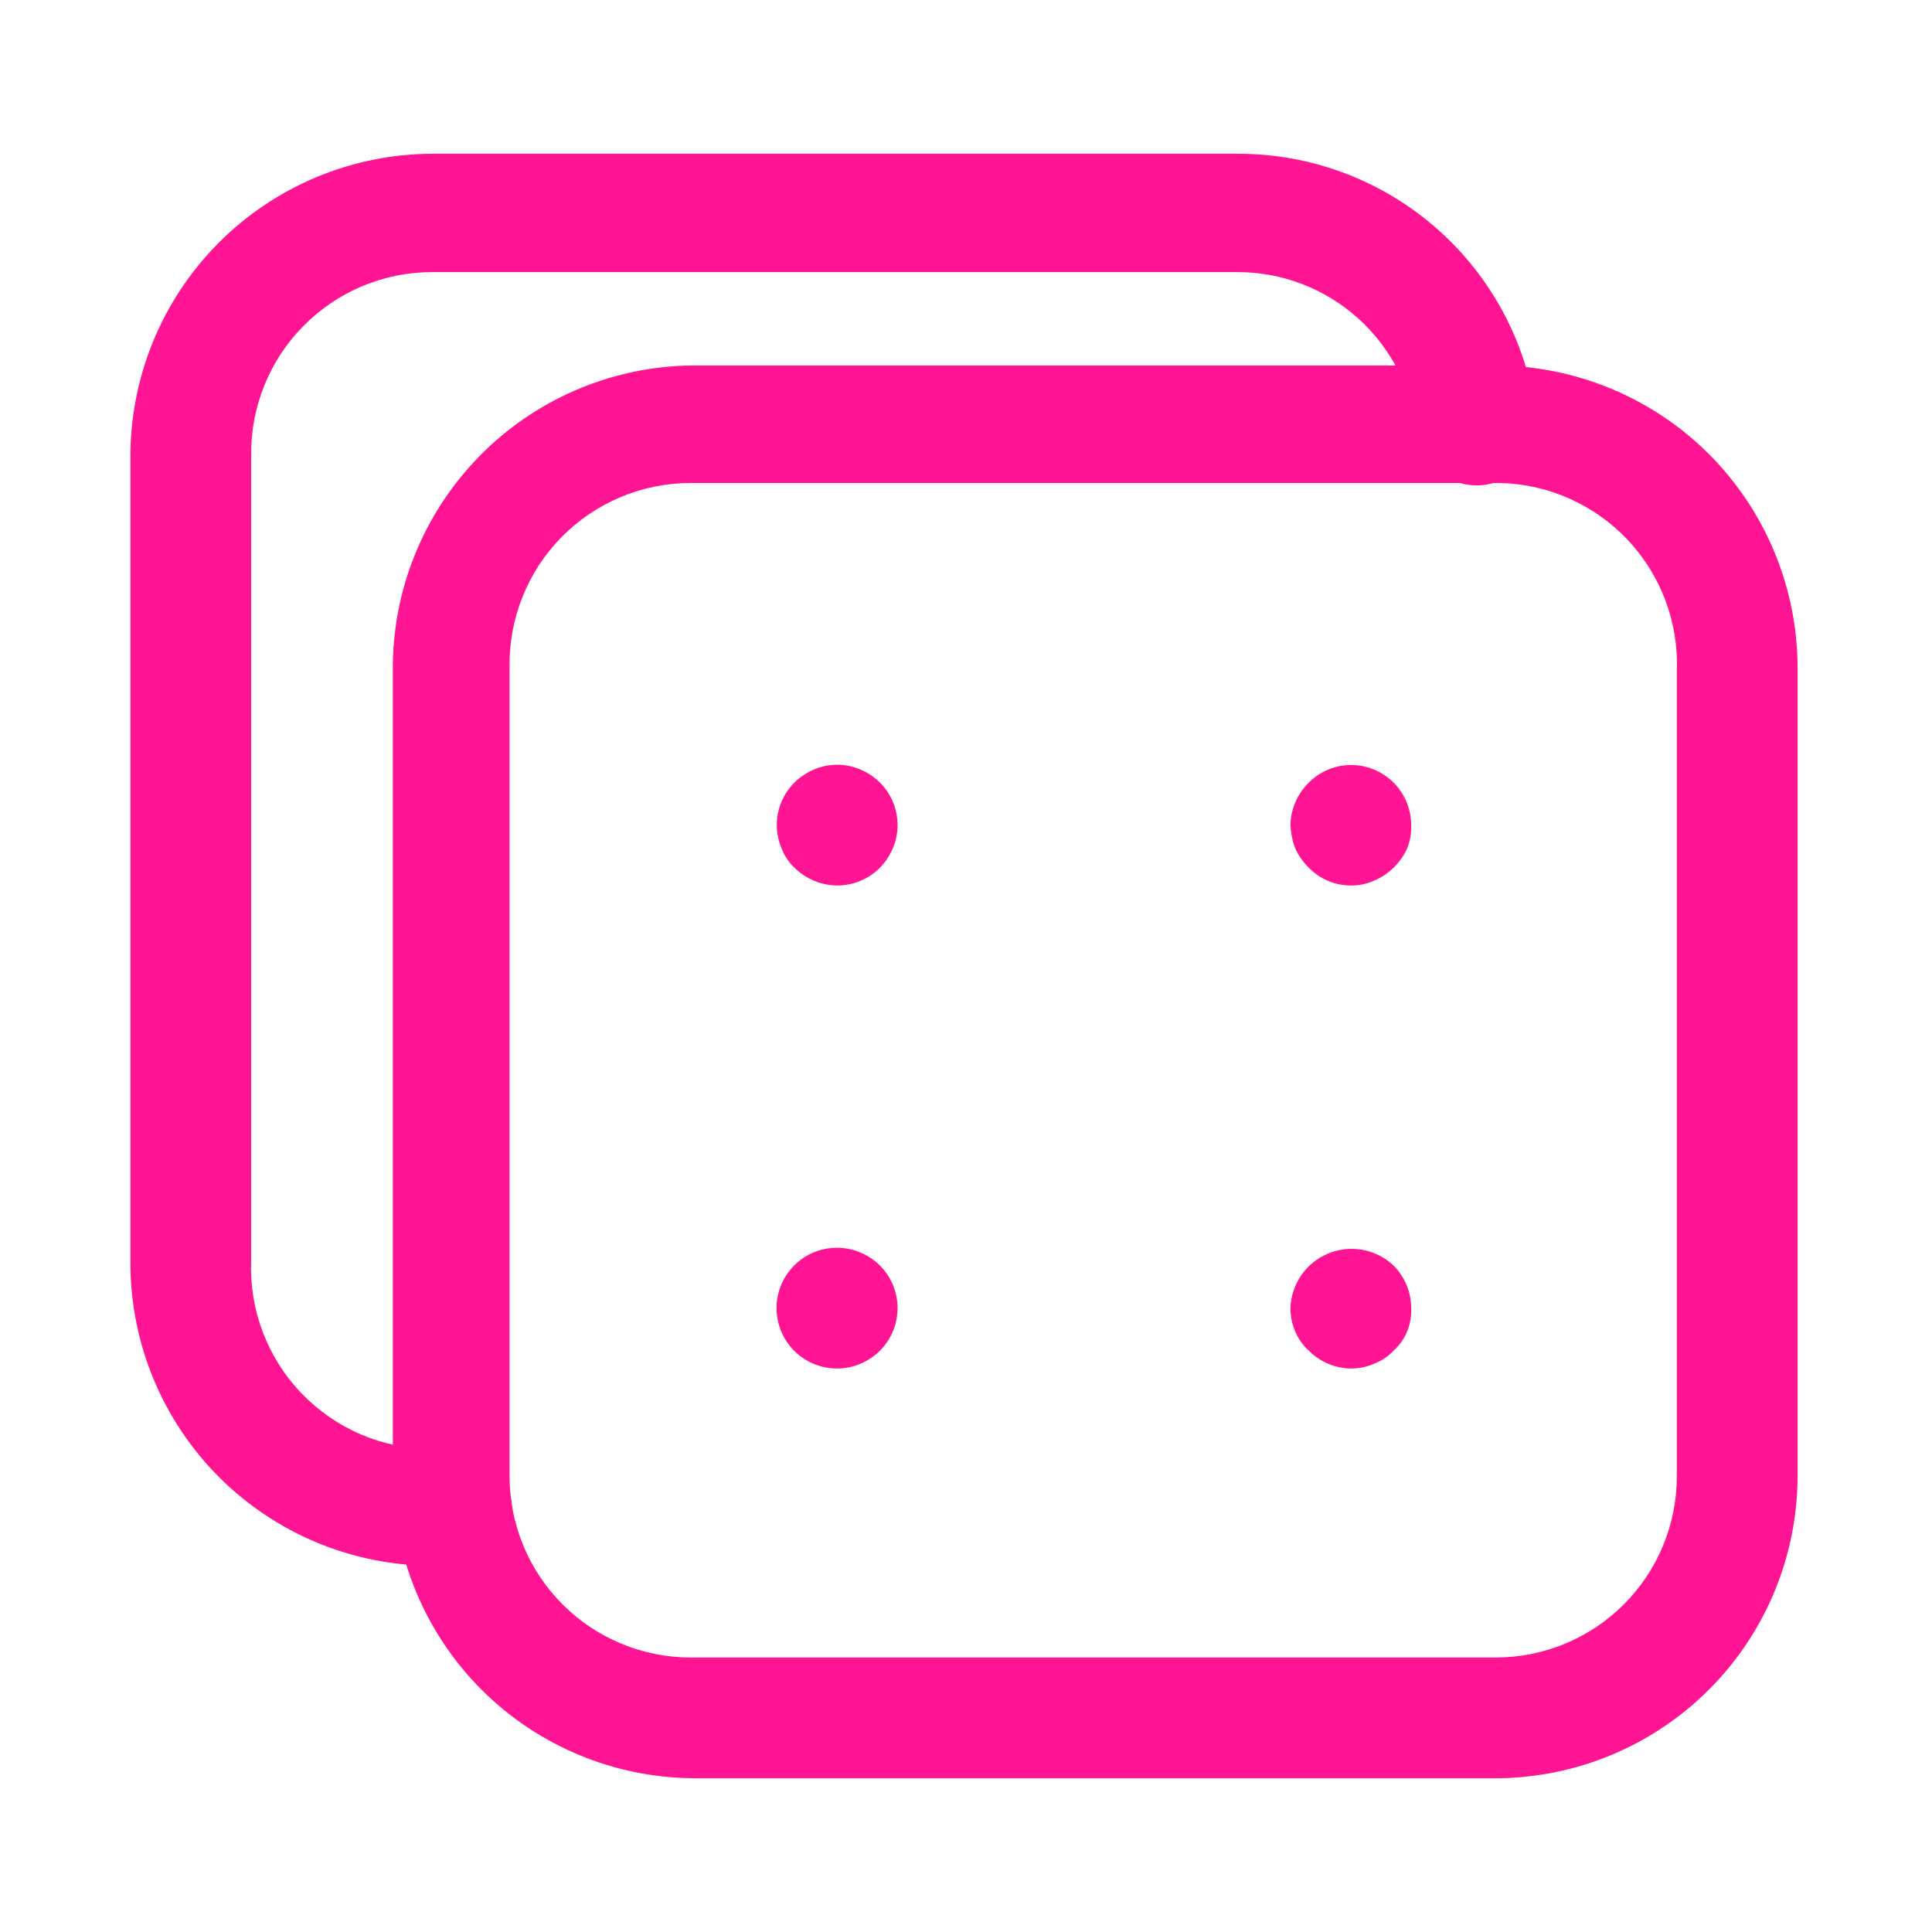 <svg width="24" height="24" viewBox="0 0 24 24" fill="none" xmlns="http://www.w3.org/2000/svg">
<path d="M10.4 11C10.3 10.999 10.202 10.979 10.11 10.94C10.021 10.902 9.939 10.848 9.87 10.78C9.799 10.713 9.744 10.631 9.71 10.54C9.651 10.403 9.635 10.252 9.663 10.105C9.692 9.959 9.764 9.825 9.87 9.72C9.939 9.652 10.021 9.598 10.11 9.56C10.201 9.52 10.3 9.5 10.4 9.5C10.5 9.5 10.598 9.52 10.69 9.56C10.779 9.598 10.861 9.652 10.93 9.72C11.071 9.861 11.15 10.051 11.15 10.25C11.15 10.35 11.13 10.449 11.09 10.54C11.052 10.629 10.998 10.711 10.93 10.78C10.789 10.921 10.599 11 10.4 11Z" fill="#FF1493"/>
<path d="M16.79 11C16.692 11.002 16.594 10.982 16.503 10.945C16.412 10.907 16.329 10.851 16.26 10.78C16.189 10.711 16.132 10.63 16.09 10.54C16.055 10.447 16.035 10.35 16.03 10.25C16.034 10.05 16.117 9.86 16.26 9.72C16.364 9.616 16.497 9.545 16.641 9.517C16.785 9.488 16.935 9.504 17.07 9.56C17.16 9.598 17.241 9.653 17.31 9.72C17.451 9.861 17.53 10.052 17.53 10.25C17.534 10.35 17.517 10.448 17.48 10.54C17.439 10.63 17.381 10.711 17.31 10.78C17.241 10.848 17.16 10.902 17.07 10.94C16.982 10.979 16.887 11 16.79 11Z" fill="#FF1493"/>
<path d="M10.4 17C10.289 17.001 10.179 16.976 10.078 16.929C9.977 16.882 9.888 16.813 9.817 16.727C9.747 16.641 9.696 16.54 9.669 16.432C9.642 16.324 9.639 16.211 9.661 16.102C9.683 15.993 9.729 15.89 9.796 15.801C9.863 15.711 9.948 15.638 10.047 15.586C10.146 15.534 10.255 15.505 10.366 15.501C10.477 15.496 10.588 15.516 10.69 15.56C10.78 15.598 10.861 15.652 10.93 15.72C11.071 15.861 11.15 16.051 11.15 16.25C11.15 16.449 11.071 16.639 10.93 16.78C10.861 16.848 10.78 16.902 10.69 16.94C10.599 16.98 10.5 17 10.4 17Z" fill="#FF1493"/>
<path d="M16.79 17C16.591 17 16.401 16.921 16.26 16.78C16.186 16.714 16.128 16.631 16.09 16.54C16.05 16.448 16.03 16.349 16.03 16.25C16.035 16.104 16.082 15.962 16.165 15.841C16.248 15.721 16.364 15.627 16.499 15.572C16.634 15.515 16.783 15.5 16.927 15.526C17.07 15.552 17.204 15.62 17.31 15.72C17.451 15.86 17.53 16.051 17.53 16.25C17.534 16.349 17.517 16.448 17.48 16.54C17.442 16.631 17.384 16.714 17.31 16.78C17.244 16.851 17.162 16.906 17.07 16.94C16.982 16.98 16.887 17 16.79 17Z" fill="#FF1493"/>
<path d="M18.63 22.09H8.63C7.636 22.087 6.684 21.692 5.981 20.989C5.279 20.286 4.883 19.334 4.88 18.34V8.34C4.869 7.346 5.253 6.389 5.946 5.677C6.639 4.964 7.586 4.556 8.58 4.54H18.58C19.574 4.543 20.526 4.939 21.229 5.641C21.931 6.344 22.328 7.296 22.33 8.29V18.34C22.328 19.325 21.939 20.27 21.247 20.971C20.555 21.673 19.615 22.074 18.63 22.09ZM8.58 6C8.281 6 7.985 6.059 7.71 6.175C7.434 6.291 7.184 6.46 6.975 6.673C6.765 6.886 6.6 7.139 6.49 7.417C6.379 7.694 6.325 7.991 6.33 8.29V18.34C6.33 18.937 6.567 19.509 6.989 19.931C7.411 20.353 7.983 20.59 8.58 20.59H18.58C19.177 20.59 19.749 20.353 20.171 19.931C20.593 19.509 20.83 18.937 20.83 18.34V8.34C20.842 8.041 20.794 7.743 20.69 7.463C20.585 7.183 20.426 6.926 20.221 6.708C20.016 6.49 19.77 6.316 19.497 6.194C19.224 6.072 18.929 6.006 18.63 6H8.58Z" fill="#FF1493"/>
<path d="M5.61 19.45H5.37C4.376 19.448 3.424 19.052 2.721 18.349C2.019 17.646 1.623 16.694 1.62 15.7V5.7C1.616 5.205 1.71 4.713 1.897 4.254C2.083 3.795 2.359 3.378 2.707 3.026C3.056 2.673 3.47 2.394 3.927 2.202C4.384 2.011 4.875 1.911 5.37 1.91H15.37C16.288 1.907 17.174 2.241 17.86 2.85C18.547 3.459 18.985 4.299 19.09 5.21C19.108 5.406 19.049 5.6 18.925 5.752C18.802 5.905 18.623 6.002 18.428 6.025C18.234 6.047 18.038 5.992 17.883 5.871C17.728 5.751 17.627 5.575 17.6 5.38C17.541 4.83 17.28 4.322 16.869 3.953C16.457 3.583 15.923 3.379 15.37 3.38H5.37C5.072 3.38 4.777 3.439 4.502 3.554C4.227 3.669 3.978 3.838 3.769 4.05C3.559 4.262 3.394 4.513 3.283 4.79C3.172 5.066 3.116 5.362 3.12 5.66V15.66C3.108 15.963 3.157 16.265 3.265 16.549C3.373 16.832 3.536 17.091 3.747 17.31C3.957 17.528 4.209 17.702 4.488 17.821C4.767 17.939 5.067 18 5.37 18H5.61C5.809 18 6 18.079 6.141 18.22C6.281 18.36 6.36 18.551 6.36 18.75C6.36 18.949 6.281 19.14 6.141 19.28C6 19.421 5.809 19.5 5.61 19.5V19.45Z" fill="#FF1493"/>
</svg>
